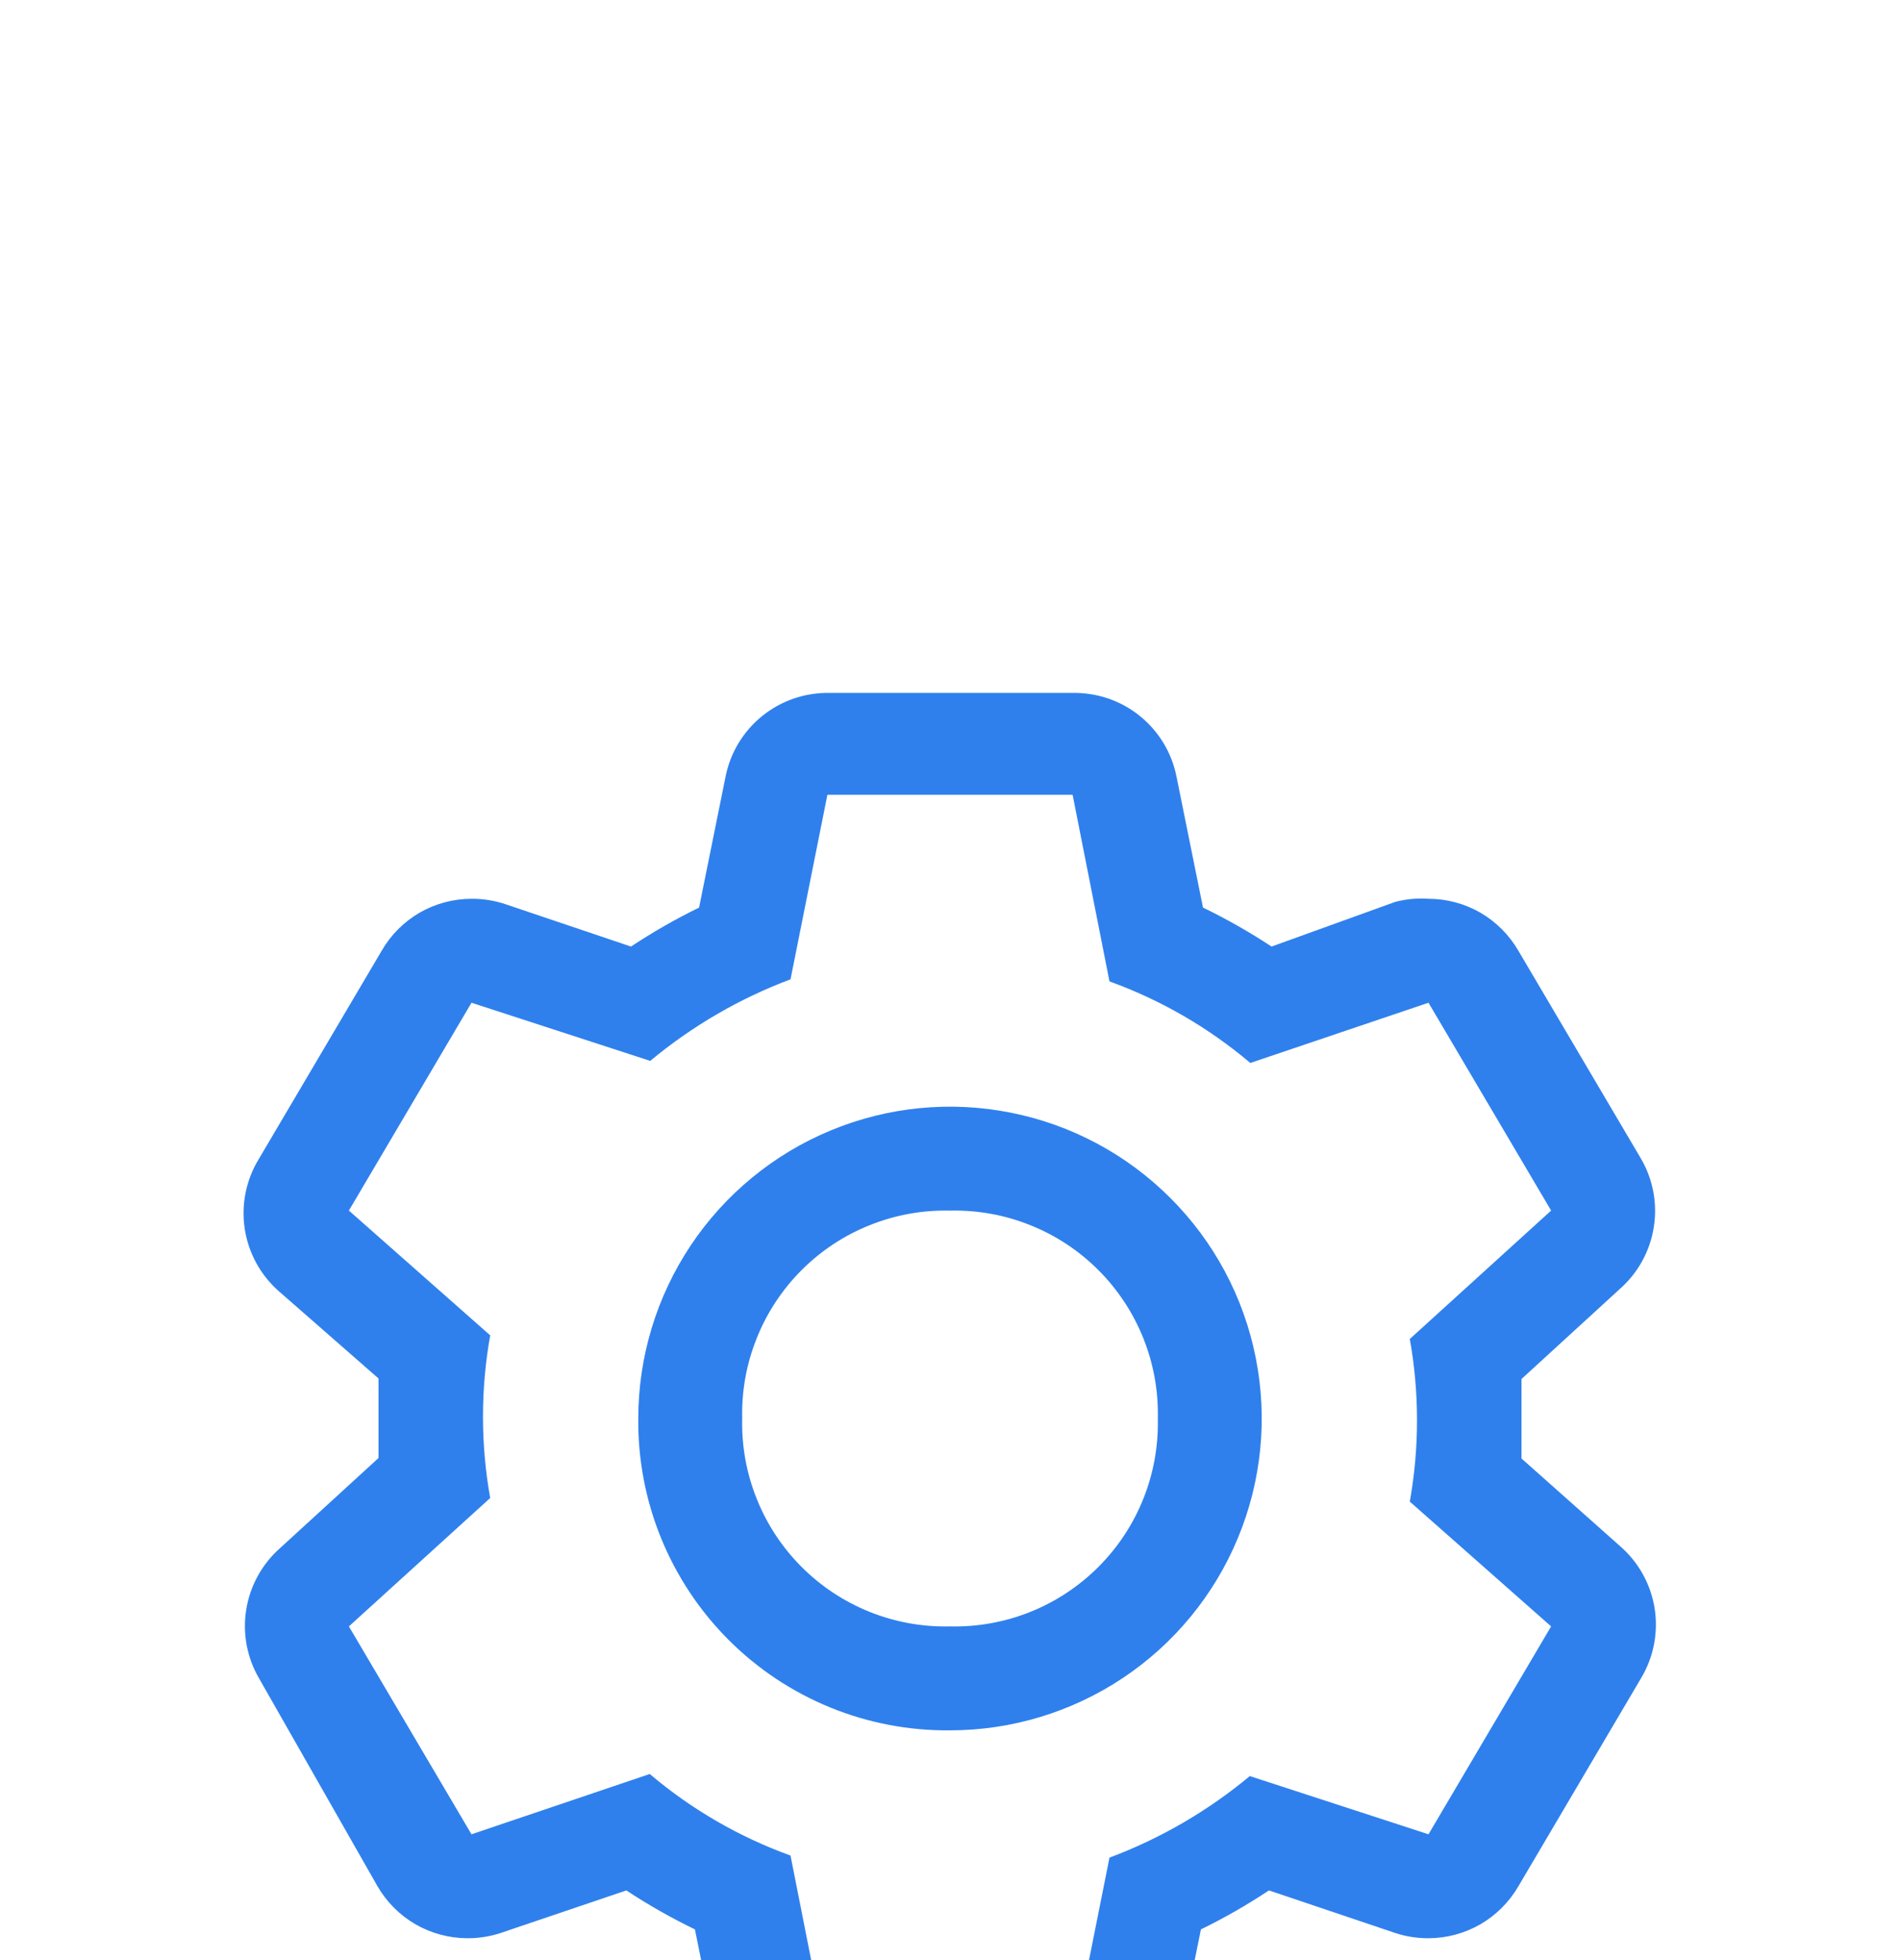<svg width="32" height="33" viewBox="0 0 32 33" fill="none" xmlns="http://www.w3.org/2000/svg">
<g filter="url(#filter0_ddd_908_934)">
<path d="M6.375 14.665V13.999V13.326L4.695 11.856C4.385 11.583 4.182 11.209 4.121 10.801C4.06 10.393 4.146 9.976 4.363 9.624L6.428 6.125C6.581 5.859 6.802 5.638 7.067 5.484C7.333 5.331 7.634 5.25 7.941 5.25C8.131 5.248 8.321 5.278 8.501 5.337L10.627 6.054C10.995 5.811 11.378 5.591 11.774 5.398L12.22 3.193C12.3 2.79 12.519 2.429 12.839 2.171C13.159 1.913 13.559 1.777 13.97 1.784H18.065C18.476 1.777 18.876 1.913 19.196 2.171C19.516 2.429 19.735 2.79 19.815 3.193L20.261 5.398C20.66 5.591 21.046 5.811 21.416 6.054L23.499 5.302C23.681 5.254 23.87 5.237 24.059 5.25C24.366 5.25 24.667 5.331 24.933 5.484C25.198 5.638 25.419 5.859 25.573 6.125L27.637 9.624C27.842 9.975 27.918 10.386 27.852 10.787C27.787 11.188 27.584 11.553 27.279 11.821L25.625 13.335V14.673L27.279 16.143C27.593 16.413 27.801 16.785 27.867 17.193C27.932 17.602 27.851 18.02 27.637 18.375L25.573 21.875C25.419 22.14 25.198 22.361 24.933 22.515C24.667 22.668 24.366 22.749 24.059 22.75C23.869 22.751 23.679 22.721 23.499 22.662L21.372 21.945C21.005 22.188 20.622 22.408 20.226 22.601L19.78 24.806C19.7 25.209 19.481 25.57 19.161 25.828C18.841 26.086 18.441 26.222 18.03 26.215H13.9C13.489 26.222 13.089 26.086 12.769 25.828C12.449 25.57 12.23 25.209 12.15 24.806L11.704 22.601C11.305 22.408 10.919 22.189 10.549 21.945L8.431 22.662C8.251 22.721 8.061 22.751 7.871 22.75C7.564 22.749 7.263 22.668 6.997 22.515C6.732 22.361 6.511 22.14 6.358 21.875L4.363 18.375C4.158 18.024 4.082 17.613 4.148 17.212C4.213 16.811 4.416 16.446 4.721 16.178L6.375 14.665ZM7.941 21L10.943 19.985C11.645 20.58 12.448 21.045 13.314 21.358L13.935 24.5H18.065L18.686 21.393C19.545 21.071 20.344 20.607 21.049 20.02L24.059 21L26.124 17.5L23.744 15.399C23.906 14.494 23.906 13.566 23.744 12.661L26.124 10.499L24.059 7L21.058 8.014C20.355 7.419 19.552 6.954 18.686 6.641L18.065 3.499H13.935L13.314 6.606C12.455 6.928 11.656 7.393 10.951 7.979L7.941 7L5.876 10.499L8.256 12.6C8.094 13.505 8.094 14.432 8.256 15.338L5.876 17.5L7.941 21Z" fill="#2F80ED"/>
<path d="M16 19.25C17.038 19.25 18.053 18.942 18.917 18.365C19.78 17.788 20.453 16.968 20.85 16.009C21.248 15.05 21.352 13.994 21.149 12.976C20.947 11.957 20.447 11.022 19.712 10.288C18.978 9.553 18.043 9.053 17.024 8.851C16.006 8.648 14.95 8.752 13.991 9.15C13.032 9.547 12.212 10.22 11.635 11.083C11.058 11.947 10.75 12.962 10.75 14C10.743 14.691 10.874 15.377 11.135 16.017C11.397 16.657 11.783 17.239 12.272 17.728C12.761 18.217 13.342 18.603 13.983 18.865C14.623 19.126 15.309 19.257 16 19.25V19.25ZM16 10.5C16.463 10.489 16.922 10.572 17.352 10.745C17.782 10.916 18.172 11.174 18.499 11.501C18.826 11.828 19.084 12.219 19.256 12.648C19.428 13.078 19.511 13.537 19.5 14C19.511 14.463 19.428 14.922 19.256 15.352C19.084 15.782 18.826 16.172 18.499 16.499C18.172 16.826 17.782 17.084 17.352 17.256C16.922 17.428 16.463 17.511 16 17.5C15.537 17.511 15.078 17.428 14.648 17.256C14.218 17.084 13.828 16.826 13.501 16.499C13.174 16.172 12.916 15.782 12.745 15.352C12.572 14.922 12.489 14.463 12.5 14C12.489 13.537 12.572 13.078 12.745 12.648C12.916 12.219 13.174 11.828 13.501 11.501C13.828 11.174 14.218 10.916 14.648 10.745C15.078 10.572 15.537 10.489 16 10.5Z" fill="#2F80ED"/>
</g>
<defs>
<filter id="filter0_ddd_908_934" x="-1.294" y="0" width="34.588" height="34.588" filterUnits="userSpaceOnUse" color-interpolation-filters="sRGB">
<feFlood flood-opacity="0" result="BackgroundImageFix"/>
<feColorMatrix in="SourceAlpha" type="matrix" values="0 0 0 0 0 0 0 0 0 0 0 0 0 0 0 0 0 0 127 0" result="hardAlpha"/>
<feOffset dy="3.294"/>
<feGaussianBlur stdDeviation="1.647"/>
<feComposite in2="hardAlpha" operator="out"/>
<feColorMatrix type="matrix" values="0 0 0 0 0 0 0 0 0 0 0 0 0 0 0 0 0 0 0.25 0"/>
<feBlend mode="normal" in2="BackgroundImageFix" result="effect1_dropShadow_908_934"/>
<feColorMatrix in="SourceAlpha" type="matrix" values="0 0 0 0 0 0 0 0 0 0 0 0 0 0 0 0 0 0 127 0" result="hardAlpha"/>
<feOffset dy="3.294"/>
<feGaussianBlur stdDeviation="1.647"/>
<feComposite in2="hardAlpha" operator="out"/>
<feColorMatrix type="matrix" values="0 0 0 0 0 0 0 0 0 0 0 0 0 0 0 0 0 0 0.25 0"/>
<feBlend mode="normal" in2="effect1_dropShadow_908_934" result="effect2_dropShadow_908_934"/>
<feColorMatrix in="SourceAlpha" type="matrix" values="0 0 0 0 0 0 0 0 0 0 0 0 0 0 0 0 0 0 127 0" result="hardAlpha"/>
<feOffset dy="3.294"/>
<feGaussianBlur stdDeviation="1.647"/>
<feComposite in2="hardAlpha" operator="out"/>
<feColorMatrix type="matrix" values="0 0 0 0 0 0 0 0 0 0 0 0 0 0 0 0 0 0 0.25 0"/>
<feBlend mode="normal" in2="effect2_dropShadow_908_934" result="effect3_dropShadow_908_934"/>
<feBlend mode="normal" in="SourceGraphic" in2="effect3_dropShadow_908_934" result="shape"/>
</filter>
</defs>
</svg>
